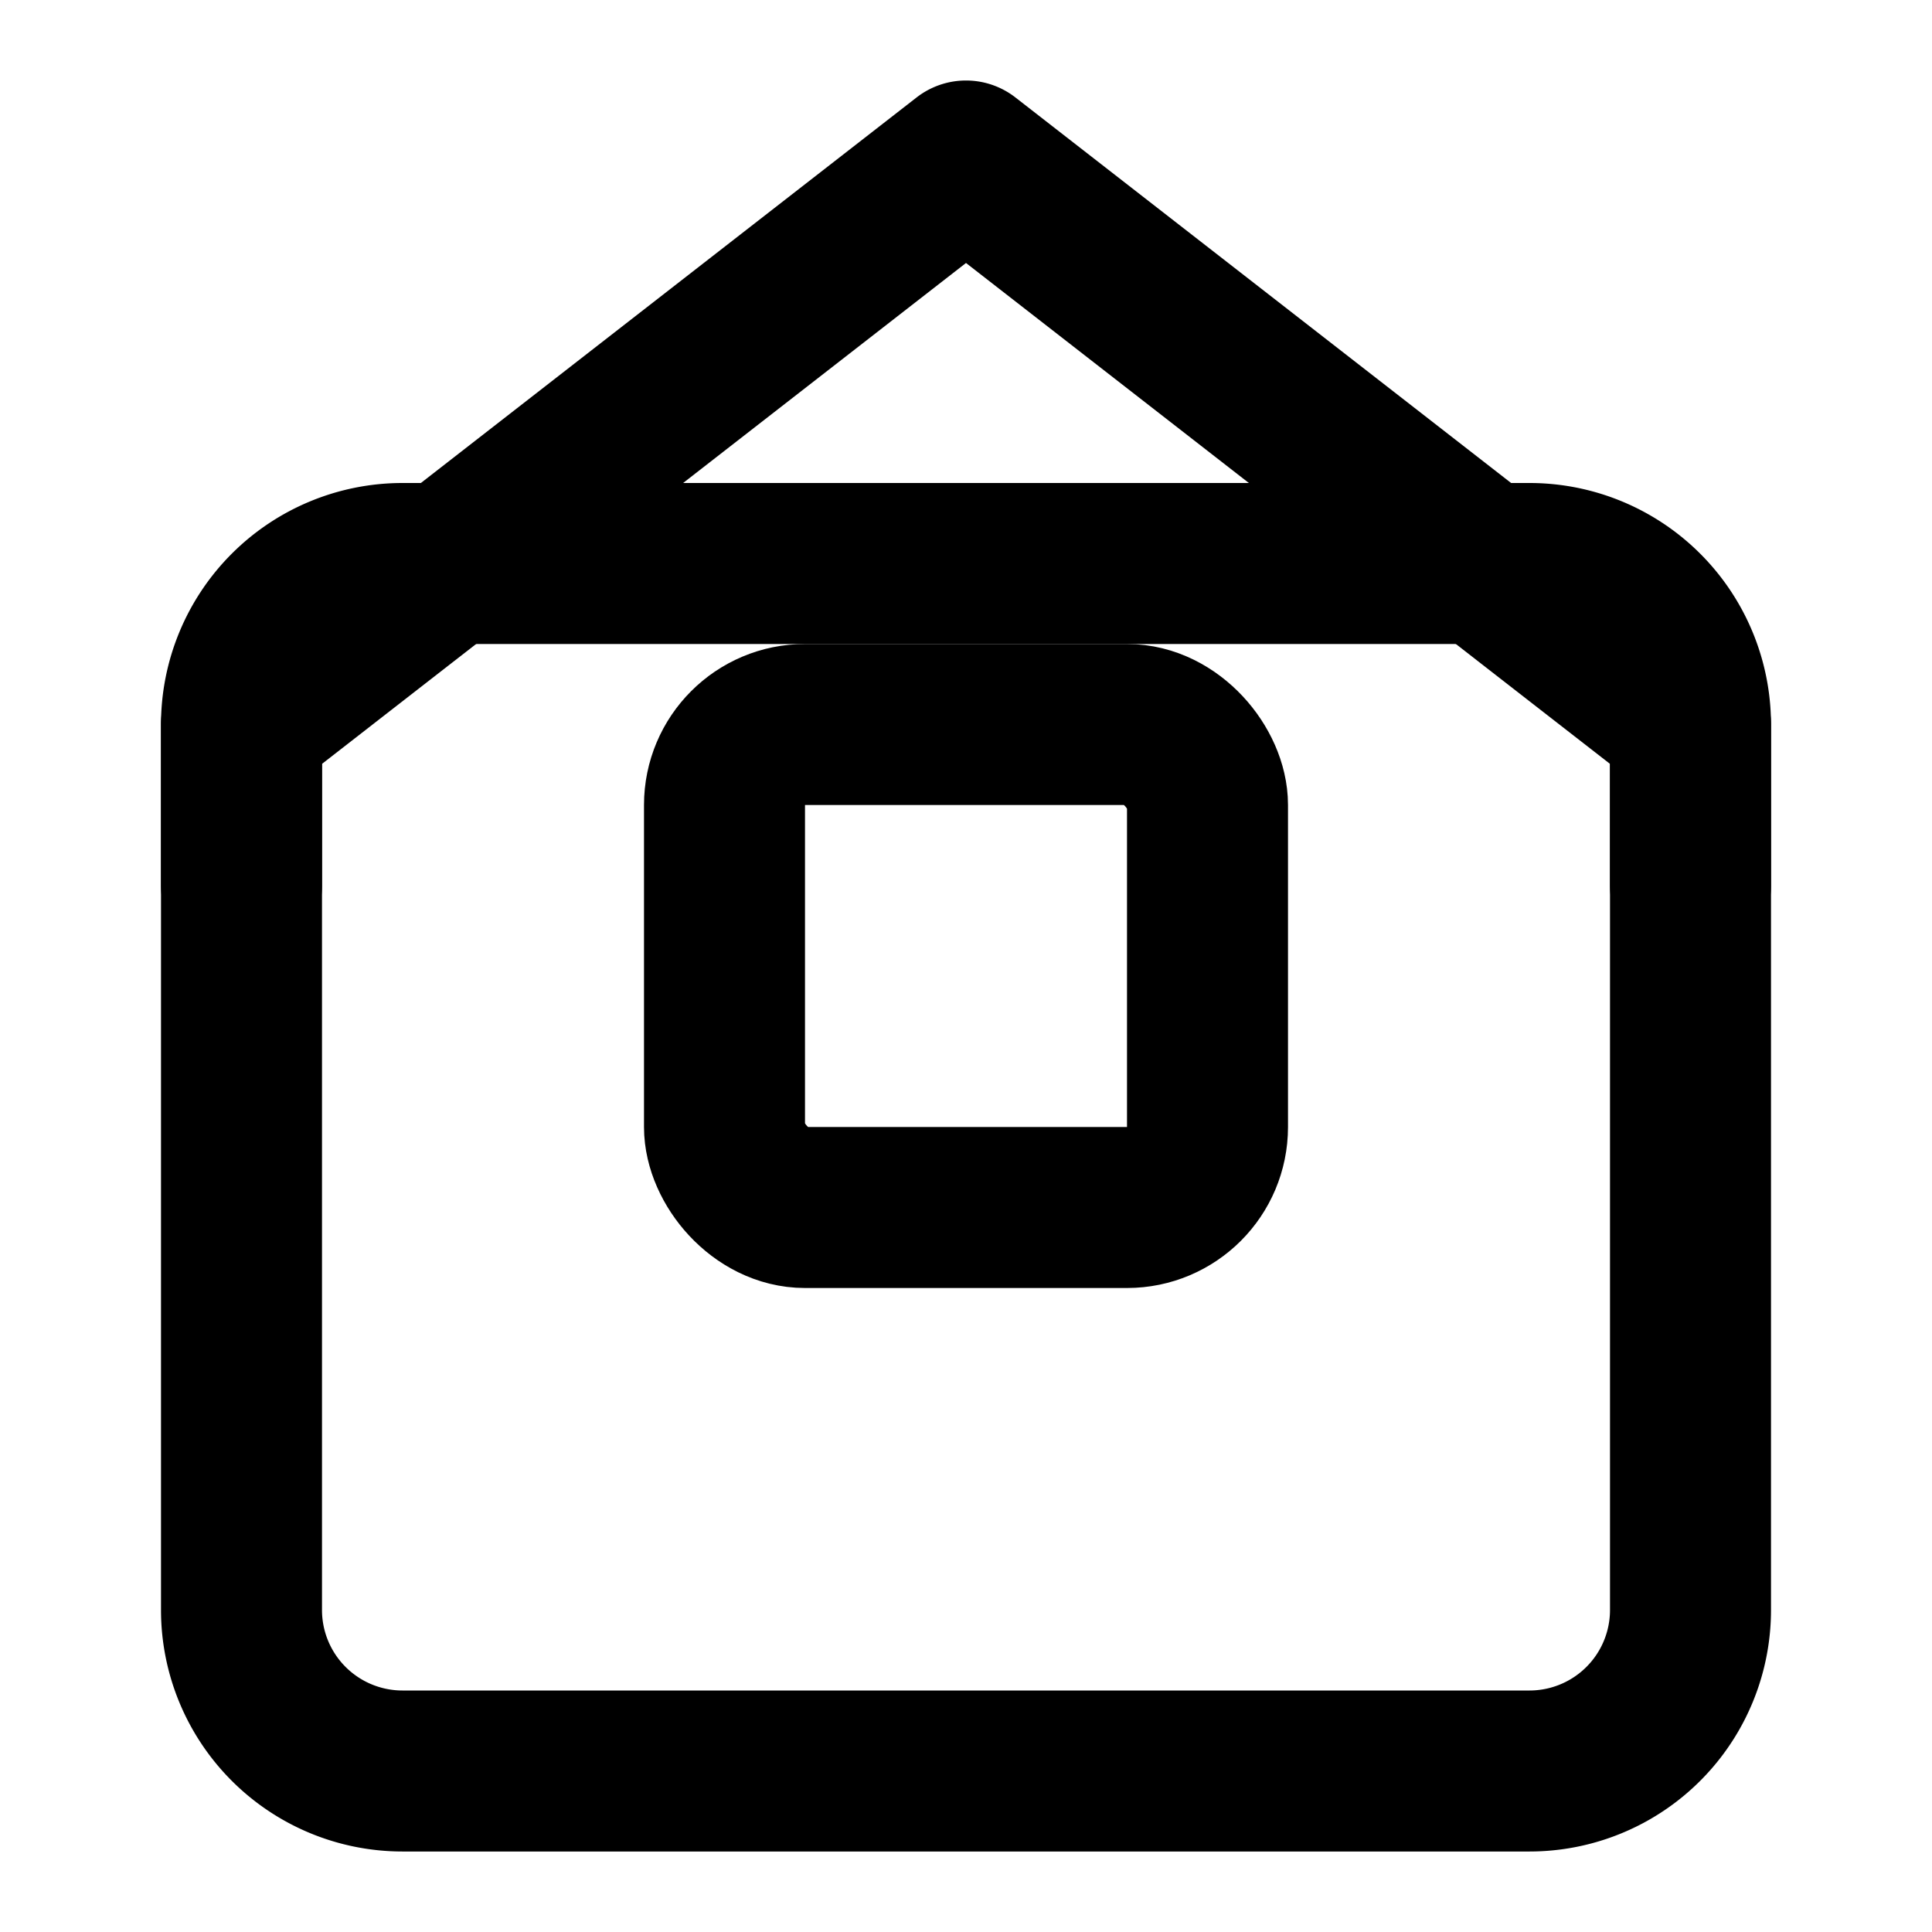 <svg xmlns="http://www.w3.org/2000/svg" viewBox="0 0 24 24" fill="none" stroke="currentColor" stroke-width="2" stroke-linecap="round" stroke-linejoin="round">
  <path d="M3 9l9-7 9 7v11a2 2 0 0 1-2 2H5a2 2 0 0 1-2-2z" />
  <rect x="9" y="9" width="6" height="6" rx="1" />
  <path d="M3 11V9a2 2 0 0 1 2-2h14a2 2 0 0 1 2 2v2" />
</svg> 